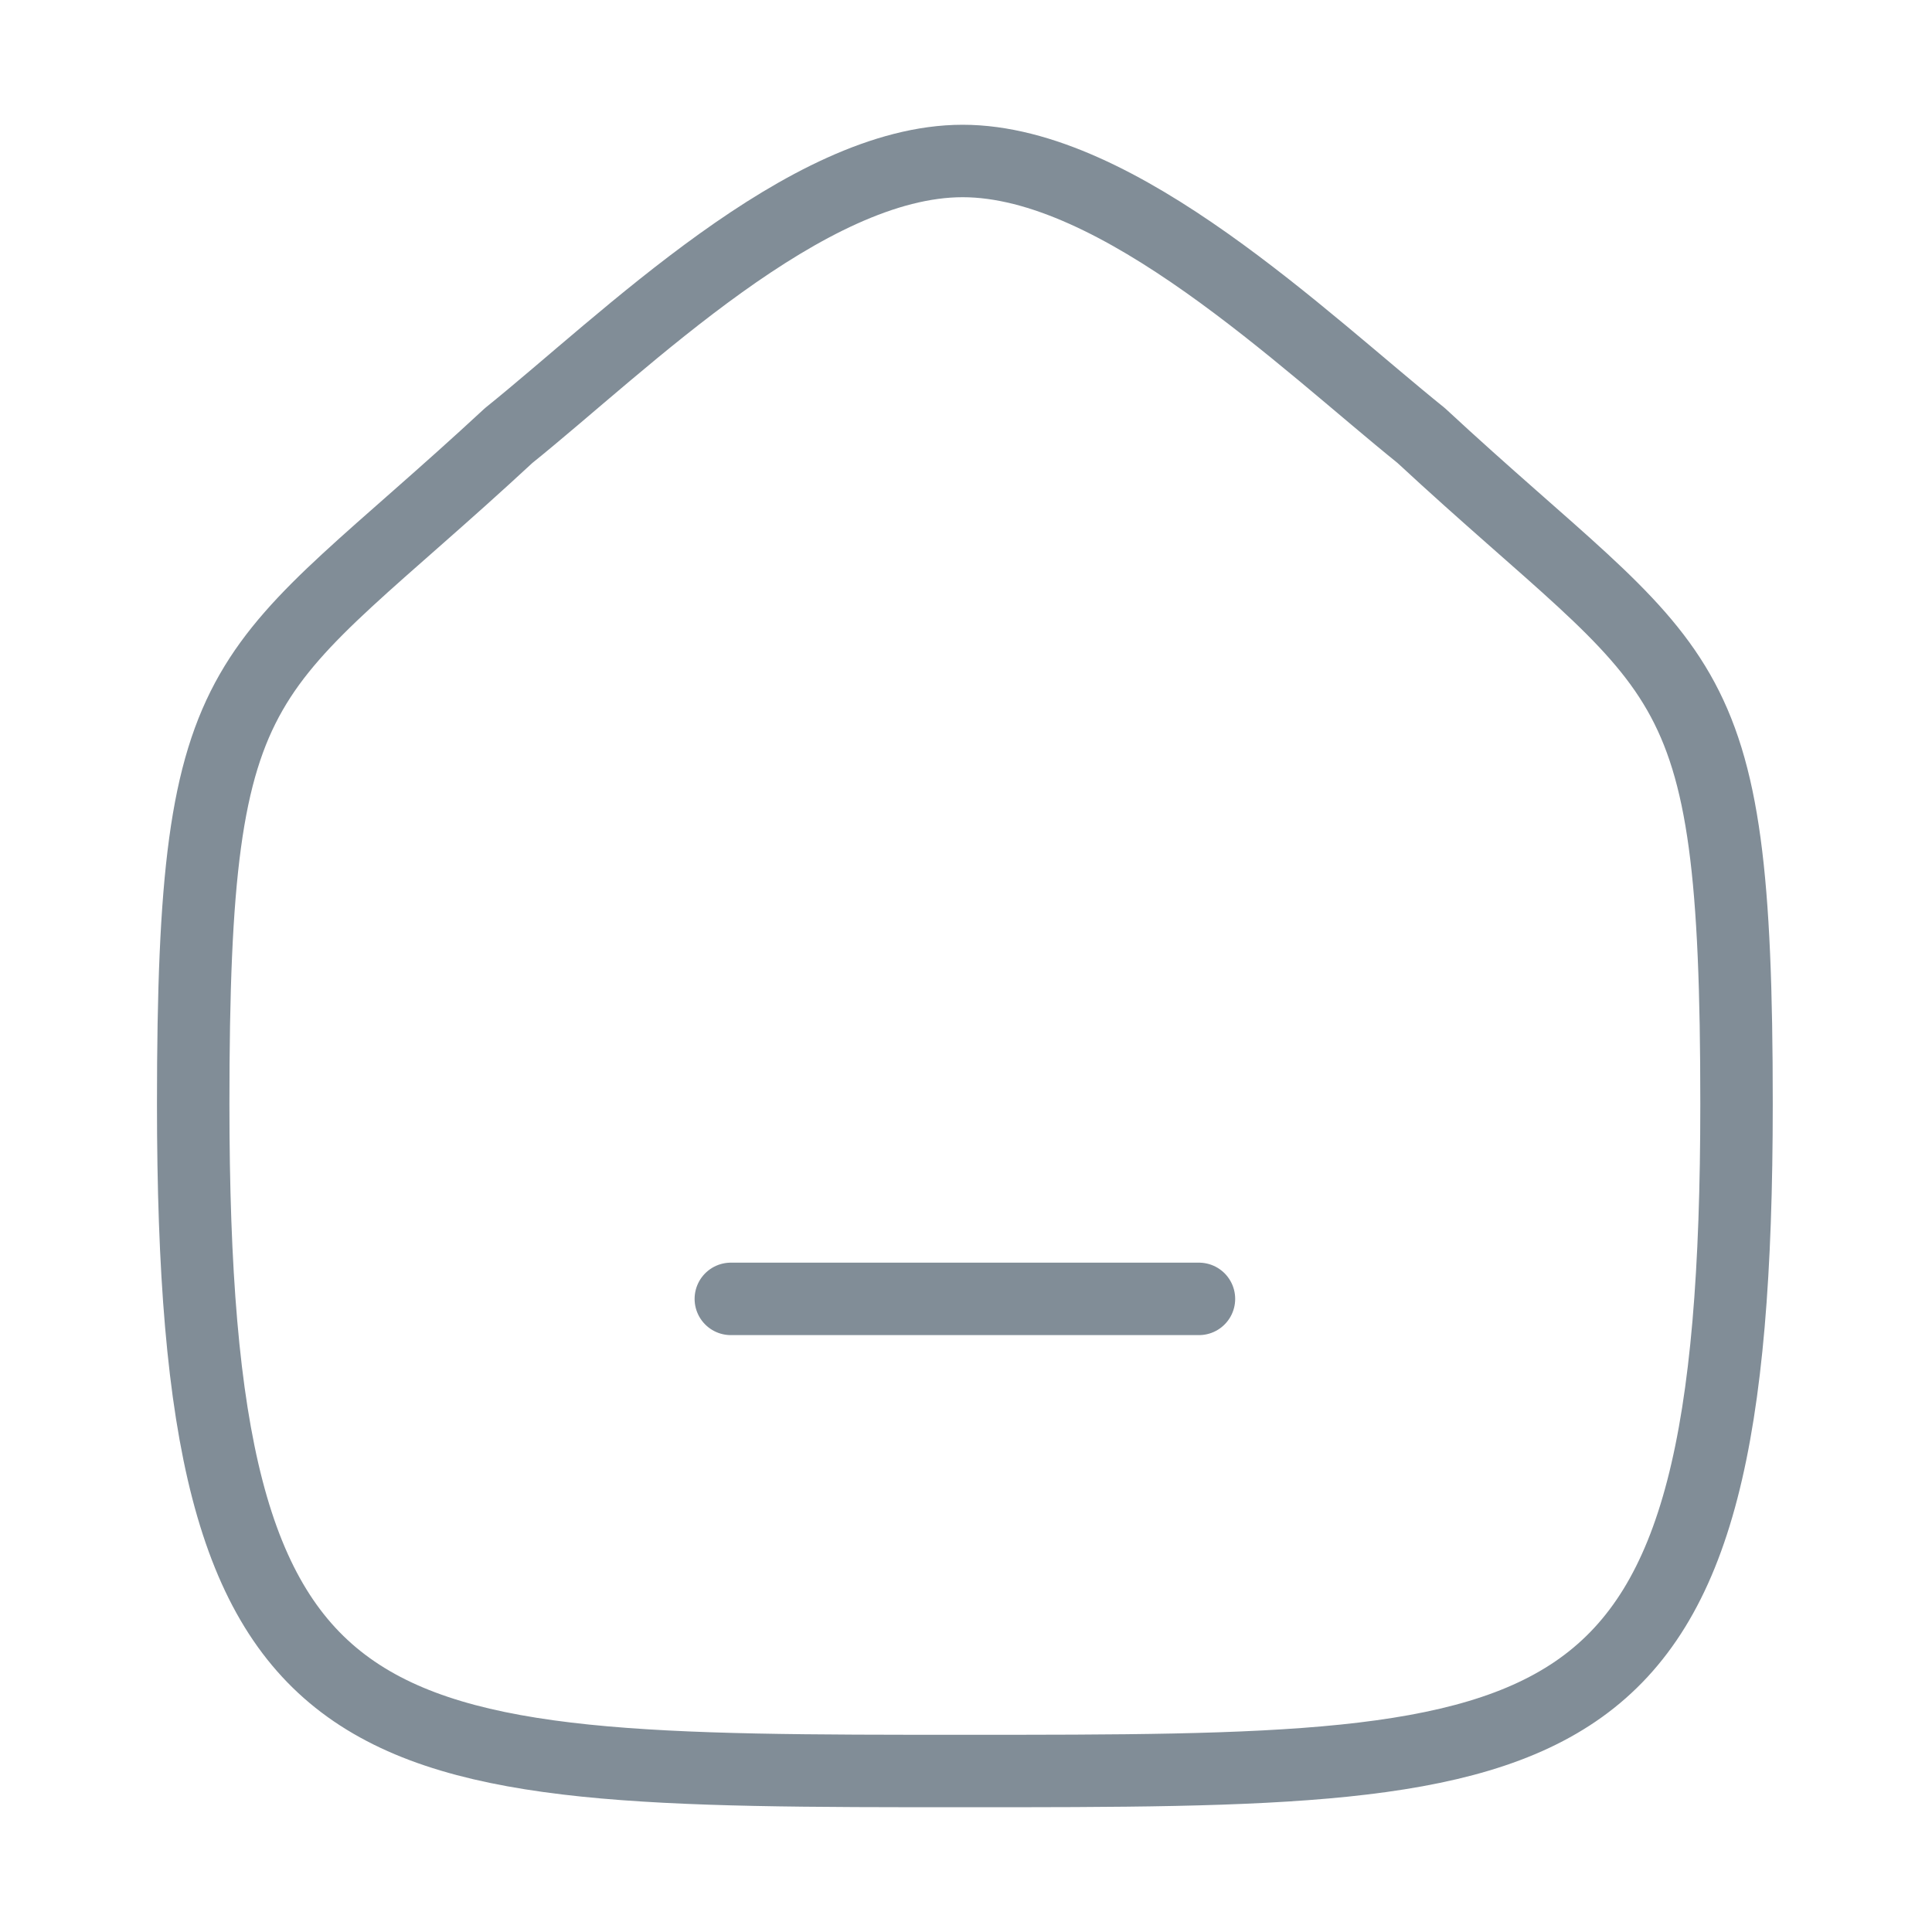 <svg width="40" height="40" viewBox="0 0 40 40" fill="none" xmlns="http://www.w3.org/2000/svg">
    <path fill-rule="evenodd" clip-rule="evenodd" d="M4 22.855C4 13.47 5.023 14.125 10.532 9.017C12.942 7.077 16.692 3.333 19.93 3.333C23.167 3.333 26.992 7.058 29.424 9.017C34.932 14.125 35.953 13.47 35.953 22.855C35.953 36.667 32.688 36.667 19.977 36.667C7.265 36.667 4 36.667 4 22.855Z" stroke="#818D97" stroke-width="1.5" stroke-linecap="round" stroke-linejoin="round"/>
    <path d="M15.131 26.892H24.823" stroke="#818D97" stroke-width="1.5" stroke-linecap="round" stroke-linejoin="round"/>
</svg>
